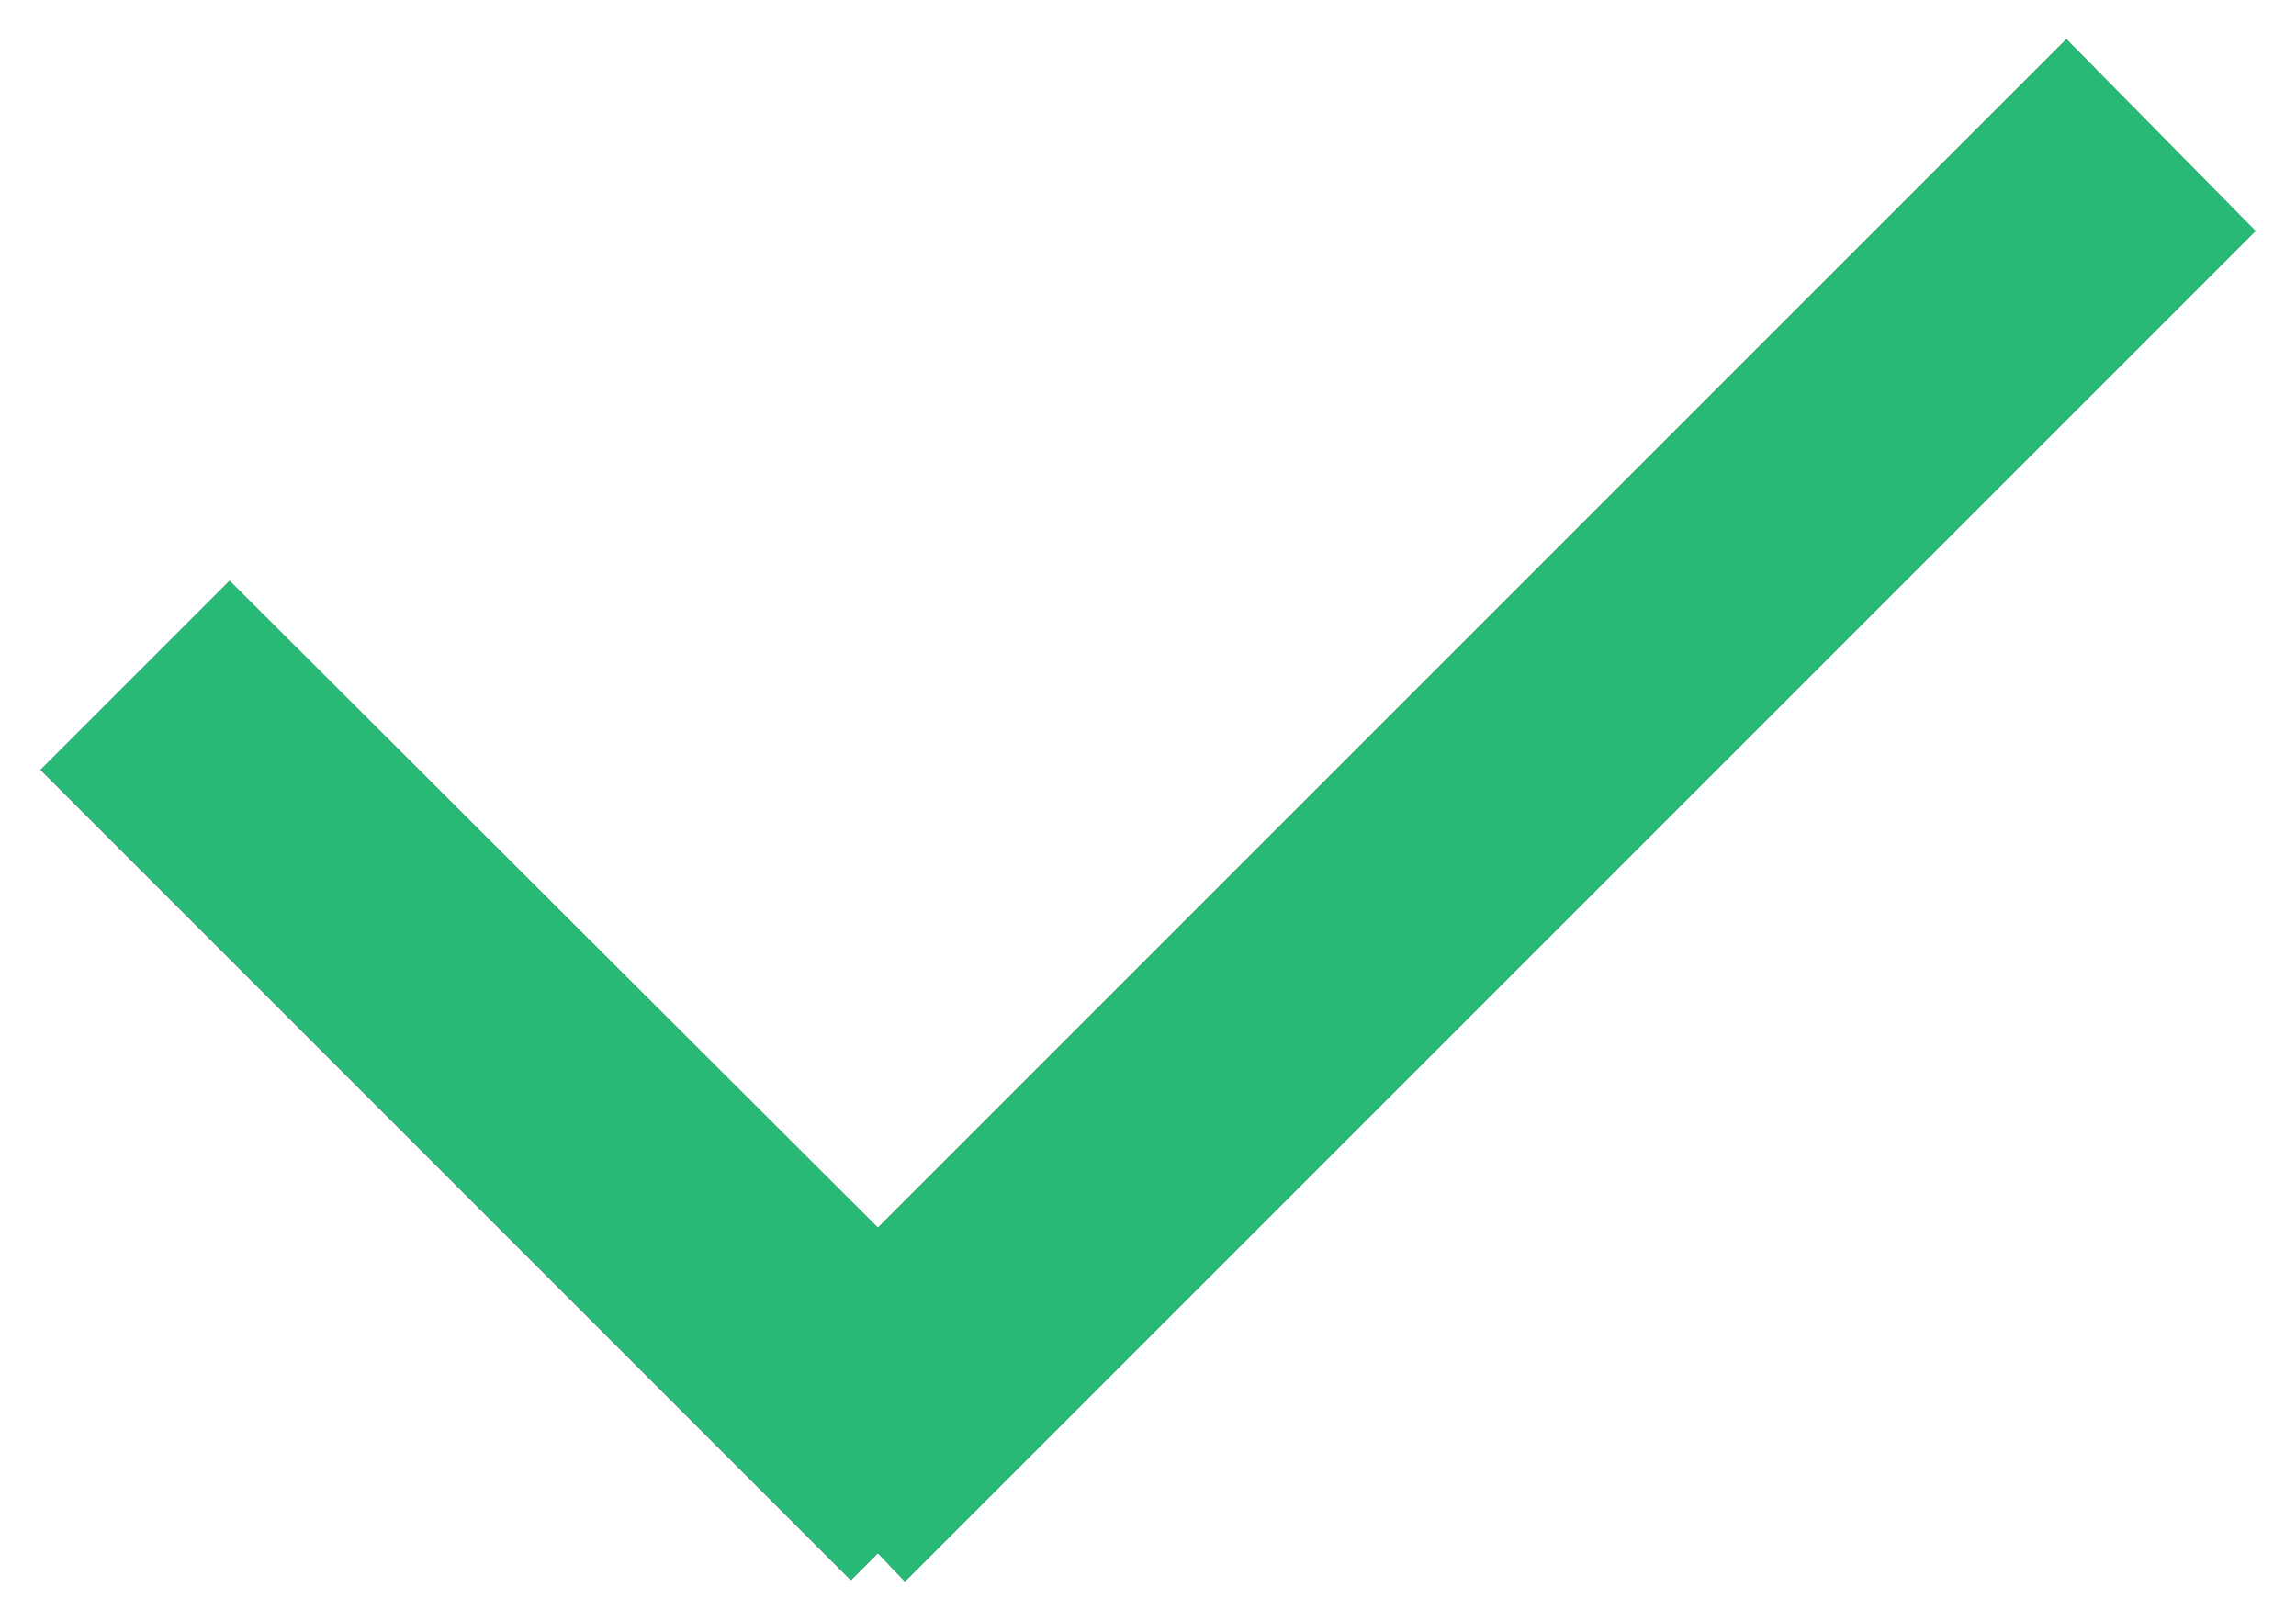 <svg xmlns="http://www.w3.org/2000/svg" xmlns:xlink="http://www.w3.org/1999/xlink" width="17" height="12" viewBox="0 0 17 12"><defs><path id="vf7aa" d="M1474.3 365.7l1.4-1.4 4.8 4.79 8.8-8.8 1.4 1.42-10 10-.2-.21-.2.2z"/></defs><g><g transform="translate(-1474 -360)"><use fill="#67686b" xlink:href="#vf7aa"/><use fill="#27b975" xlink:href="#vf7aa"/></g></g></svg>